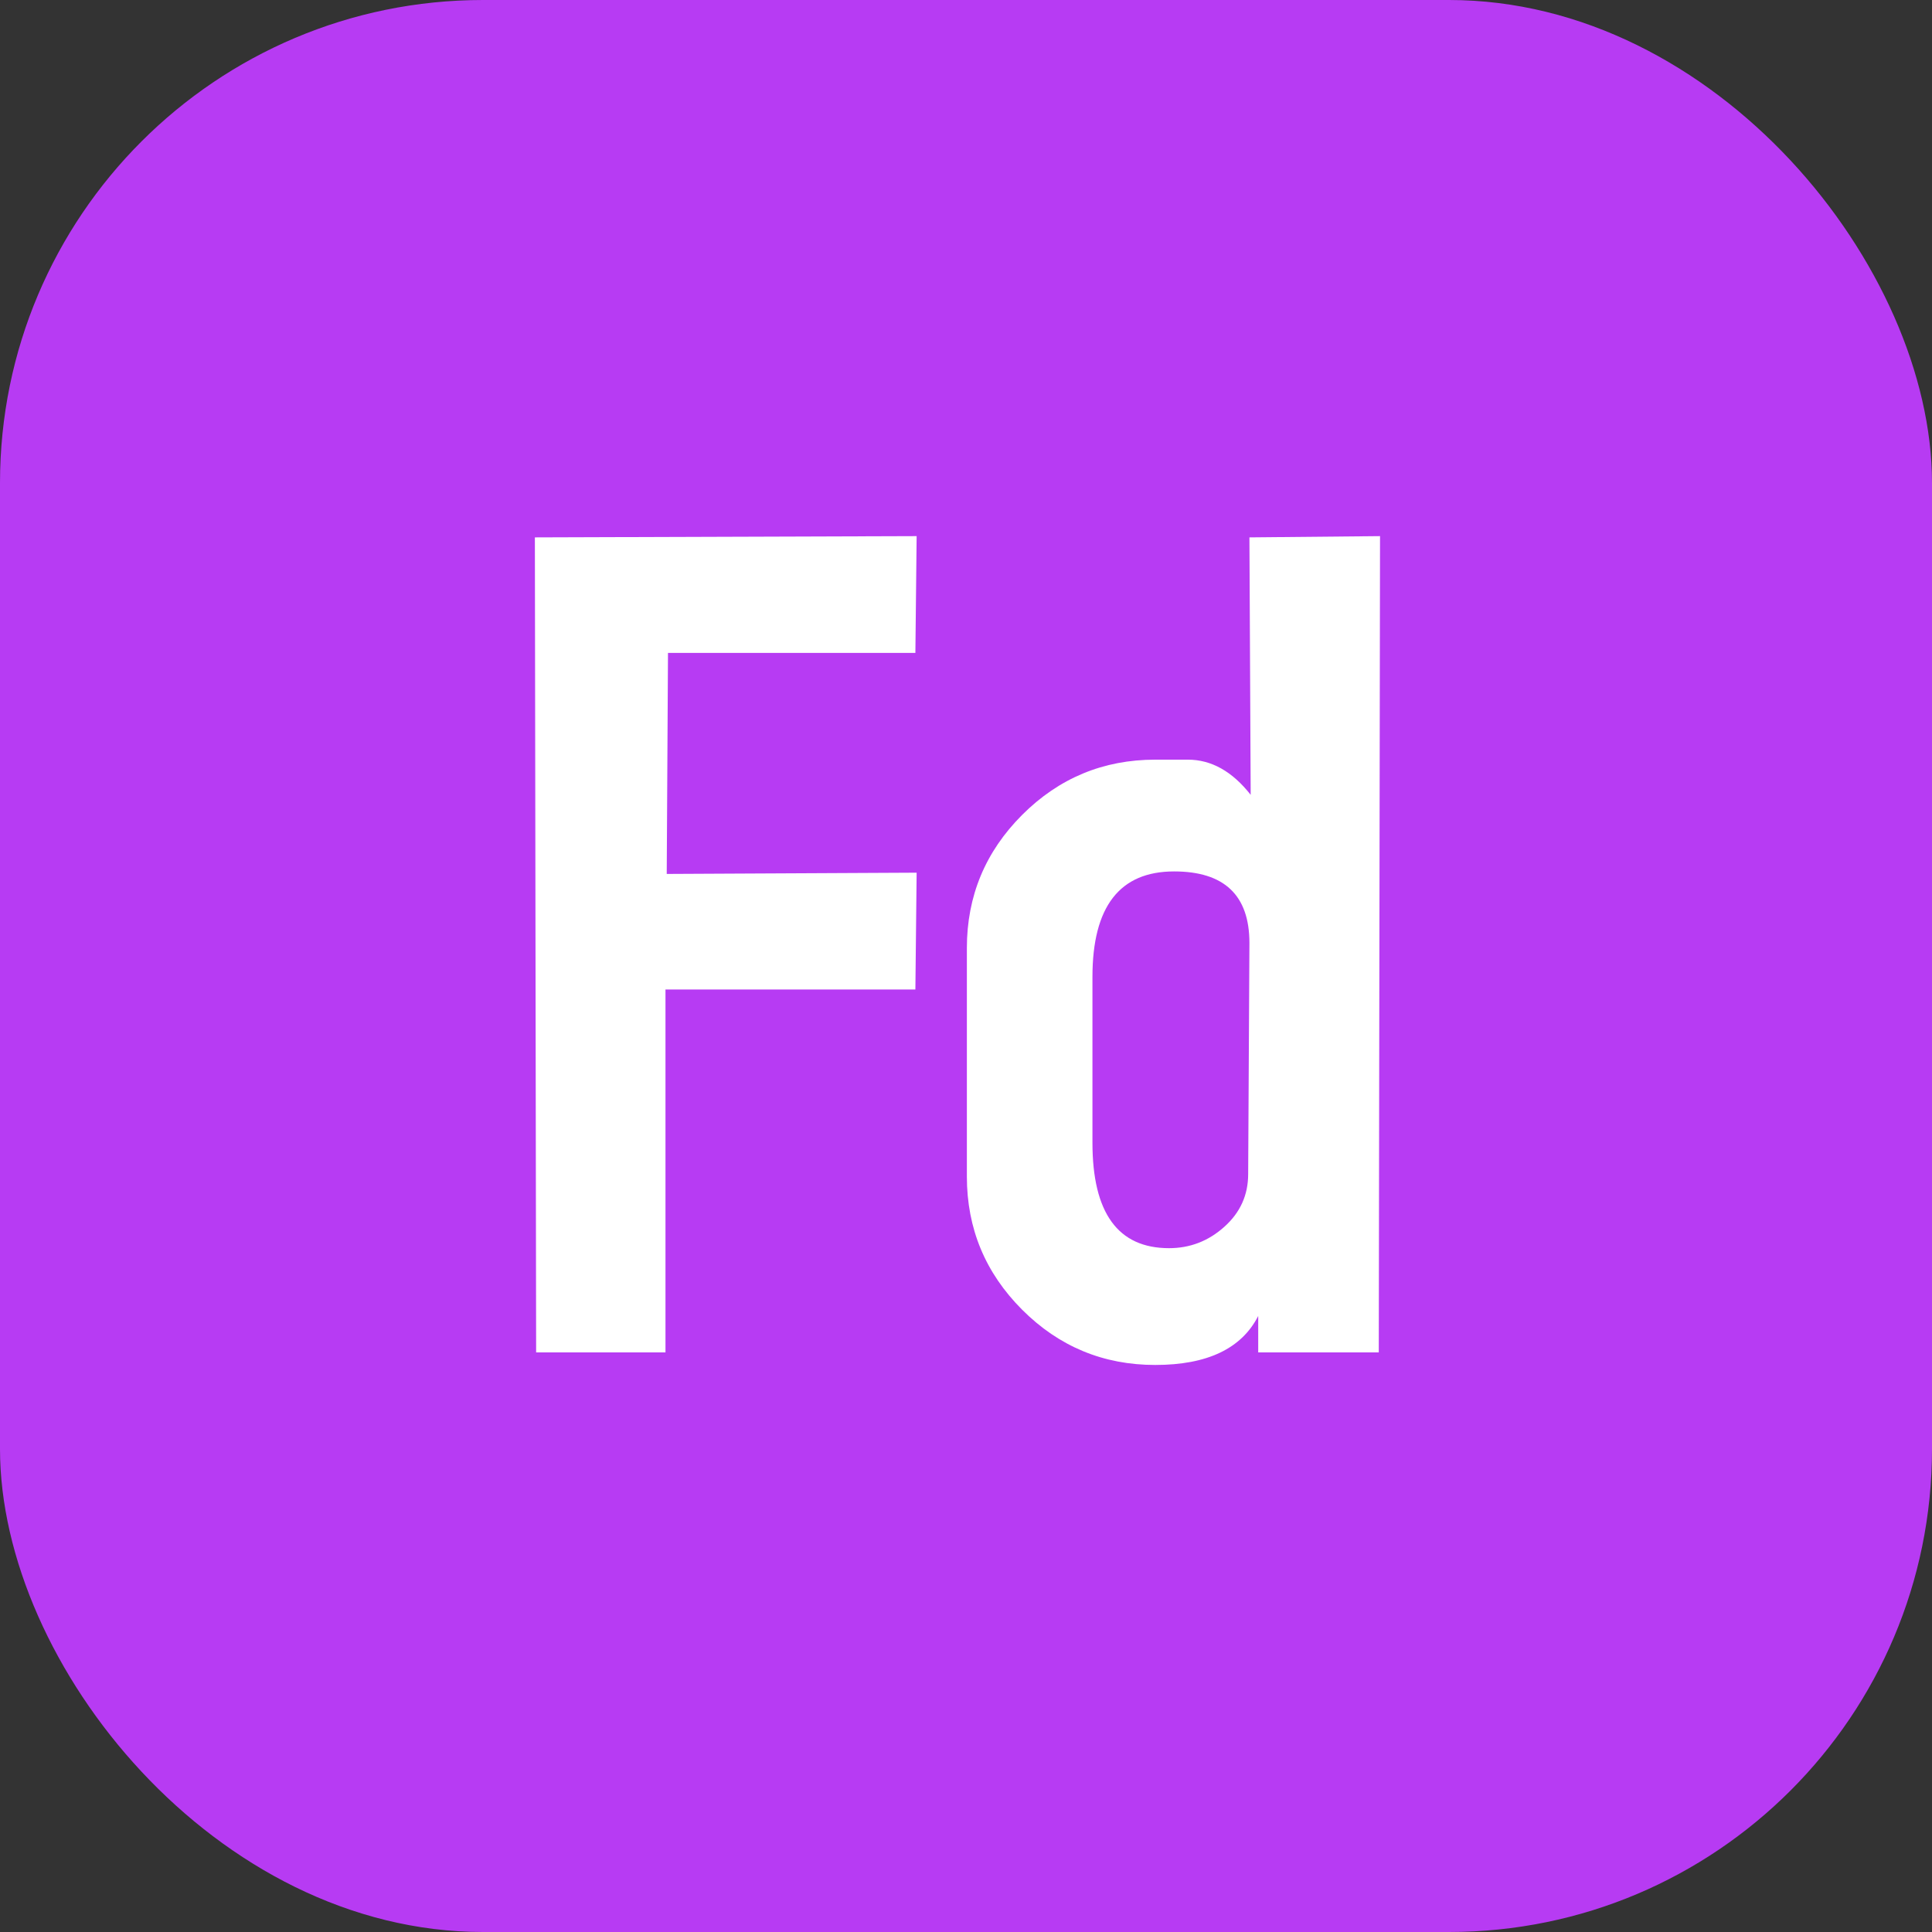 <svg width="40" height="40" viewBox="0 0 40 40" fill="none" xmlns="http://www.w3.org/2000/svg">
<rect x="0" y="0" width="40" height="40" fill="#333333" stroke="none"/>
<rect width="40" height="40" rx="10" fill="#B73BF3"/>
<path d="M18.978 18.068L18.952 20.486H13.778V28H11.1L11.074 11.126L18.978 11.1L18.952 13.518H13.83L13.804 18.094L18.978 18.068ZM28.572 11.1L28.546 28H26.05V27.246C25.704 27.922 24.993 28.26 23.918 28.26C22.844 28.26 21.925 27.879 21.162 27.116C20.4 26.353 20.018 25.435 20.018 24.36V19.628C20.018 18.553 20.4 17.635 21.162 16.872C21.925 16.109 22.844 15.728 23.918 15.728H24.594C25.08 15.728 25.513 15.971 25.894 16.456L25.868 11.126L28.572 11.1ZM25.868 19.524C25.868 18.536 25.348 18.042 24.308 18.042C23.182 18.042 22.618 18.77 22.618 20.226V23.658C22.618 25.114 23.147 25.842 24.204 25.842C24.638 25.842 25.019 25.695 25.348 25.4C25.678 25.105 25.842 24.741 25.842 24.308L25.868 19.524Z" fill="white"/>
</svg>
